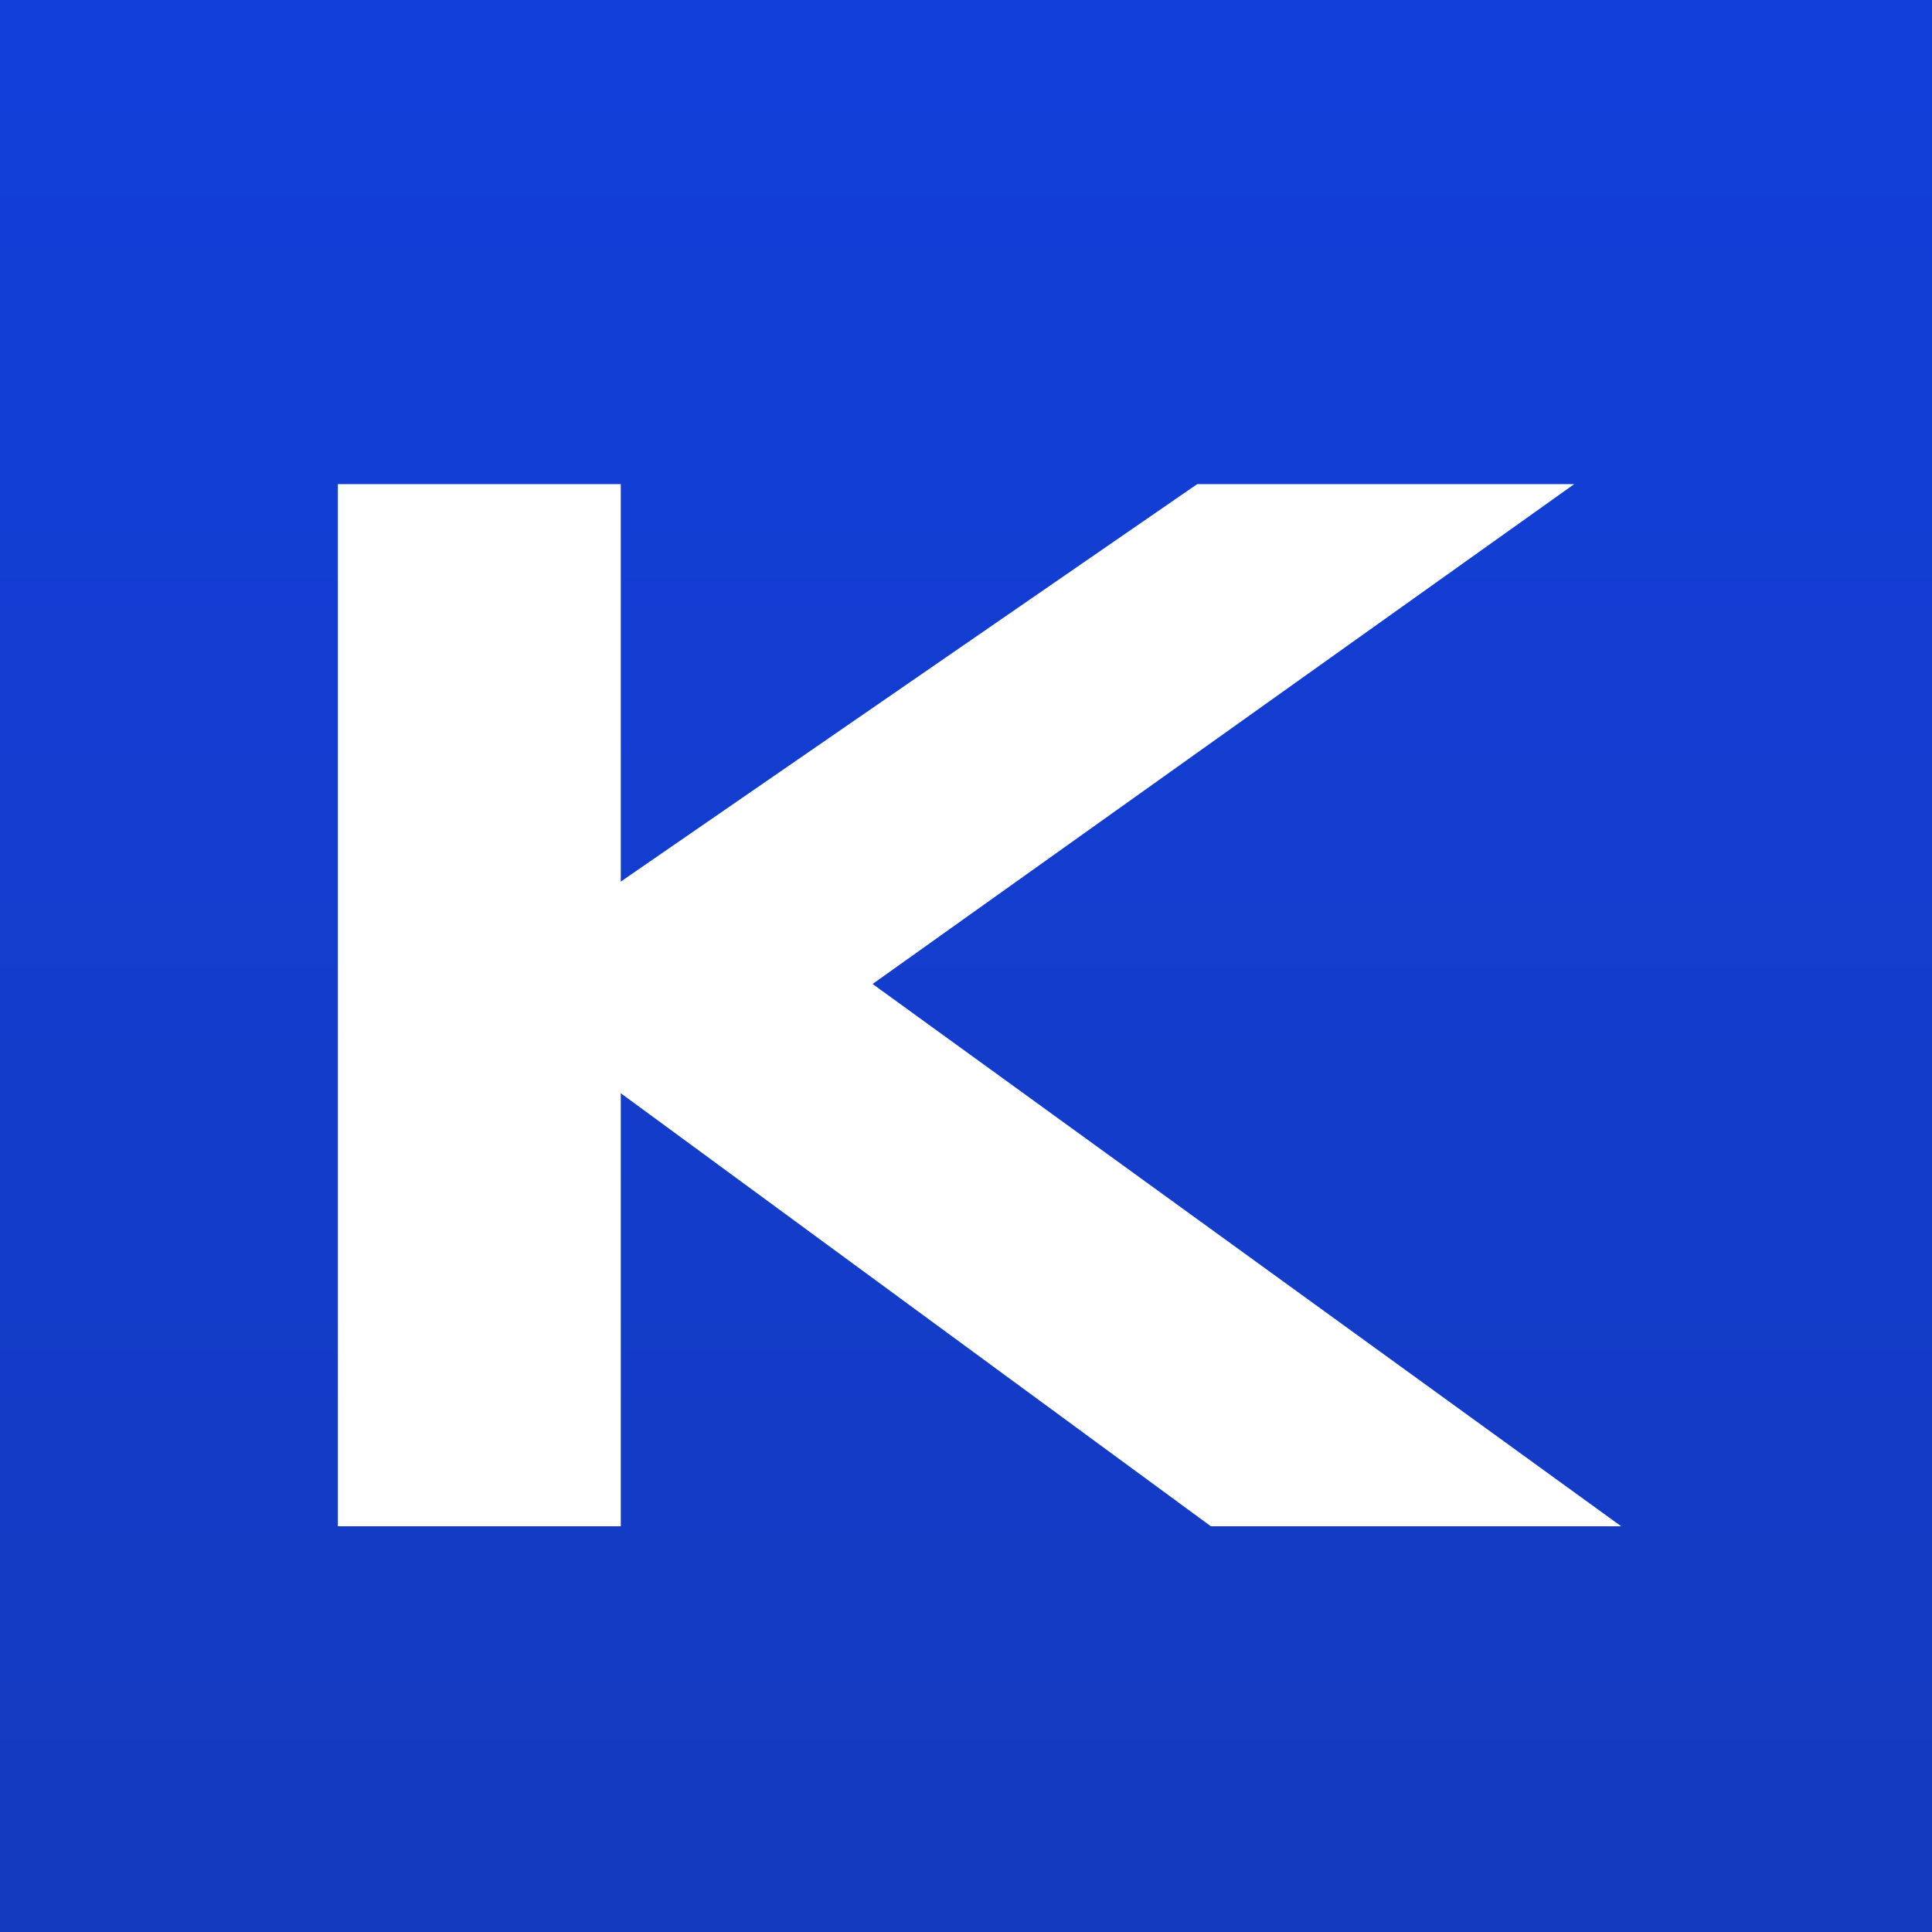 <svg width="32" height="32" viewBox="0 0 32 32" fill="none" xmlns="http://www.w3.org/2000/svg">
<rect x="0" y="0" width="32" height="32" fill="#808080" stroke="none"/>
<rect width="32" height="32" fill="url(#paint0_linear_284_3520)"/>
<path d="M10.282 14.602L19.829 8.019H26.073L14.453 16.298L26.852 25.28H20.056L10.282 18.107V25.28H5.596V8.019H10.282V14.602Z" fill="white"/>
<defs>
<linearGradient id="paint0_linear_284_3520" x1="16" y1="0" x2="16" y2="32" gradientUnits="userSpaceOnUse">
<stop stop-color="#123FDA"/>
<stop offset="1" stop-color="#143ABF"/>
</linearGradient>
</defs>
</svg>
